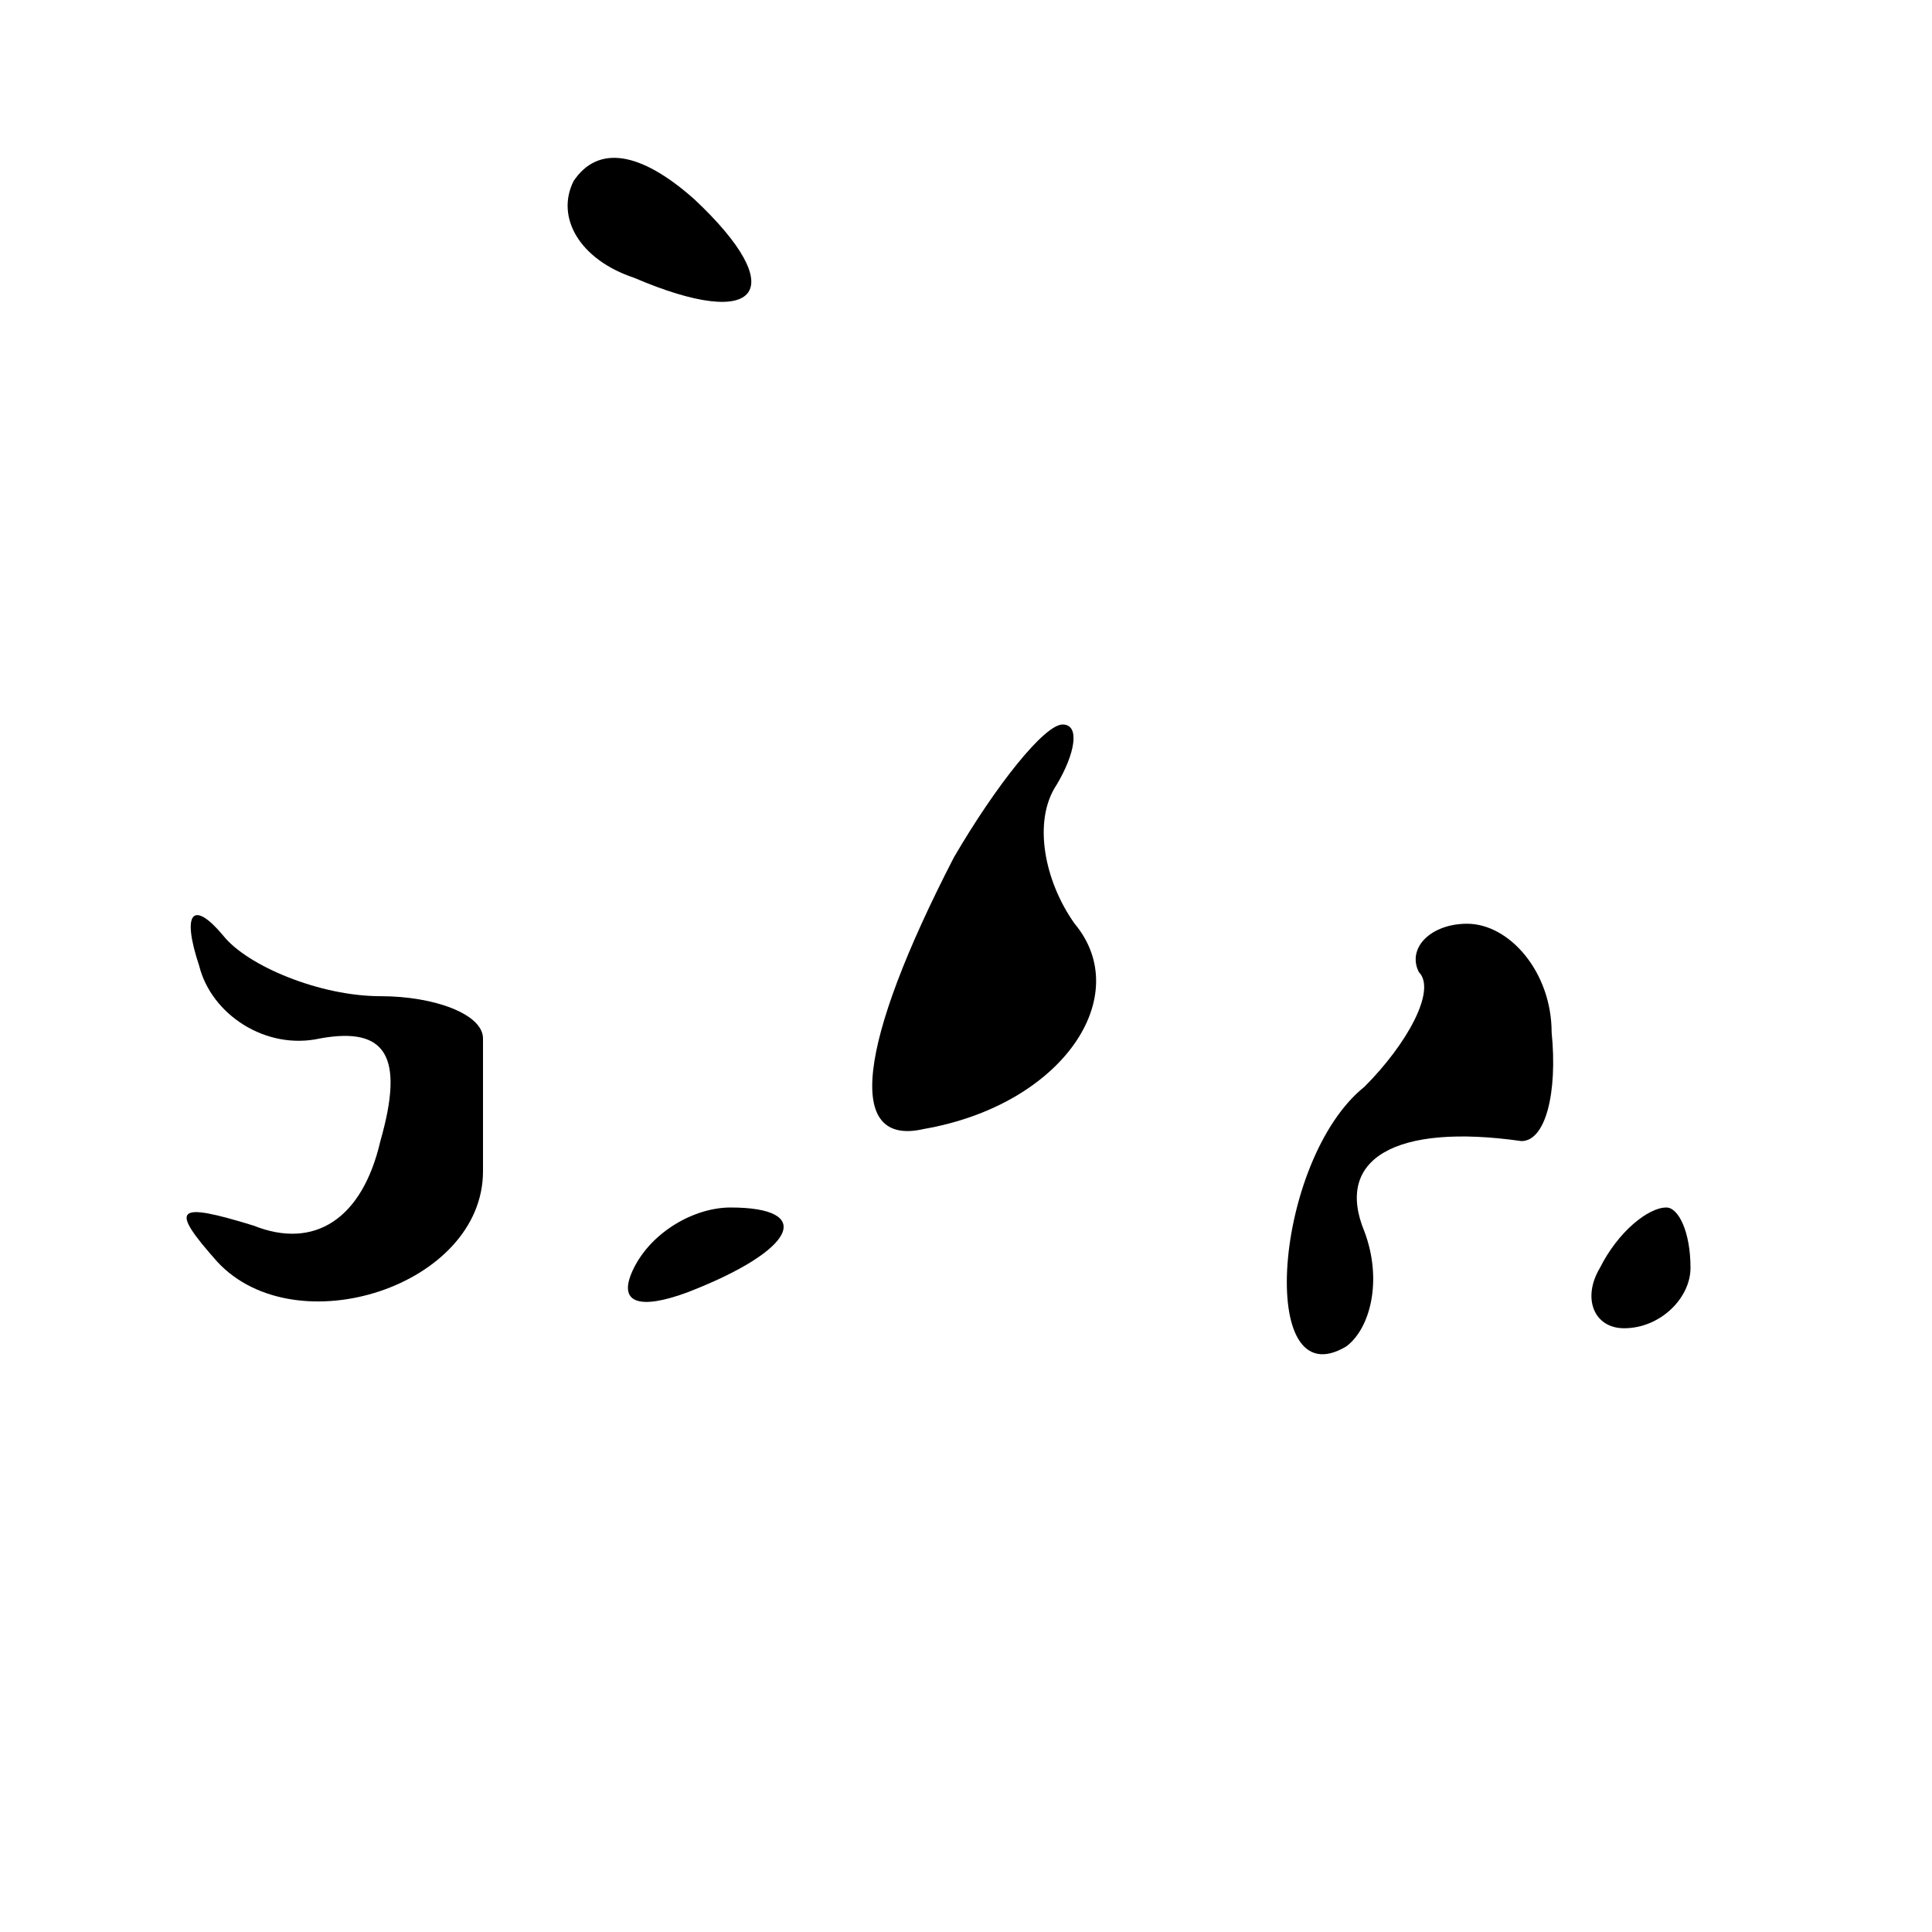 <?xml version="1.0" standalone="no"?>
<!DOCTYPE svg PUBLIC "-//W3C//DTD SVG 20010904//EN"
 "http://www.w3.org/TR/2001/REC-SVG-20010904/DTD/svg10.dtd">
<svg version="1.0" xmlns="http://www.w3.org/2000/svg"
 width="32pt" height="32pt" viewBox="0 0 32 32"
 preserveAspectRatio="xMidYMid meet">
<g transform="translate(0,32) scale(0.1,-0.1)"
fill="#000000" stroke="none">
<path fill="#000000" stroke="none" d="M95 290 c-3 -6 1 -13 10 -16 21 -9 26
-2 10 13 -9 8 -16 9 -20 3z"/>
<path fill="#000000" stroke="none" d="M158 178 c-16 -31 -18 -48 -5 -45 23 4
35 22 25 34 -5 7 -7 17 -3 23 3 5 4 10 1 10 -3 0 -11 -10 -18 -22z"/>
<path fill="#000000" stroke="none" d="M33 160 c2 -8 11 -14 20 -12 11 2 14
-3 10 -17 -3 -13 -11 -18 -21 -14 -13 4 -14 3 -6 -6 13 -14 44 -4 44 15 0 8 0
17 0 22 0 4 -8 7 -17 7 -10 0 -22 5 -26 10 -5 6 -7 4 -4 -5z"/>
<path fill="#000000" stroke="none" d="M235 159 c3 -3 -2 -12 -9 -19 -15 -12
-18 -52 -3 -43 4 3 6 11 3 19 -5 12 5 18 26 15 4 0 6 8 5 18 0 10 -7 18 -14
18 -6 0 -10 -4 -8 -8z"/>
<path fill="#000000" stroke="none" d="M105 110 c-3 -6 1 -7 9 -4 18 7 21 14
7 14 -6 0 -13 -4 -16 -10z"/>
<path fill="#000000" stroke="none" d="M265 110 c-3 -5 -1 -10 4 -10 6 0 11 5
11 10 0 6 -2 10 -4 10 -3 0 -8 -4 -11 -10z"/>
</g>
</svg>
